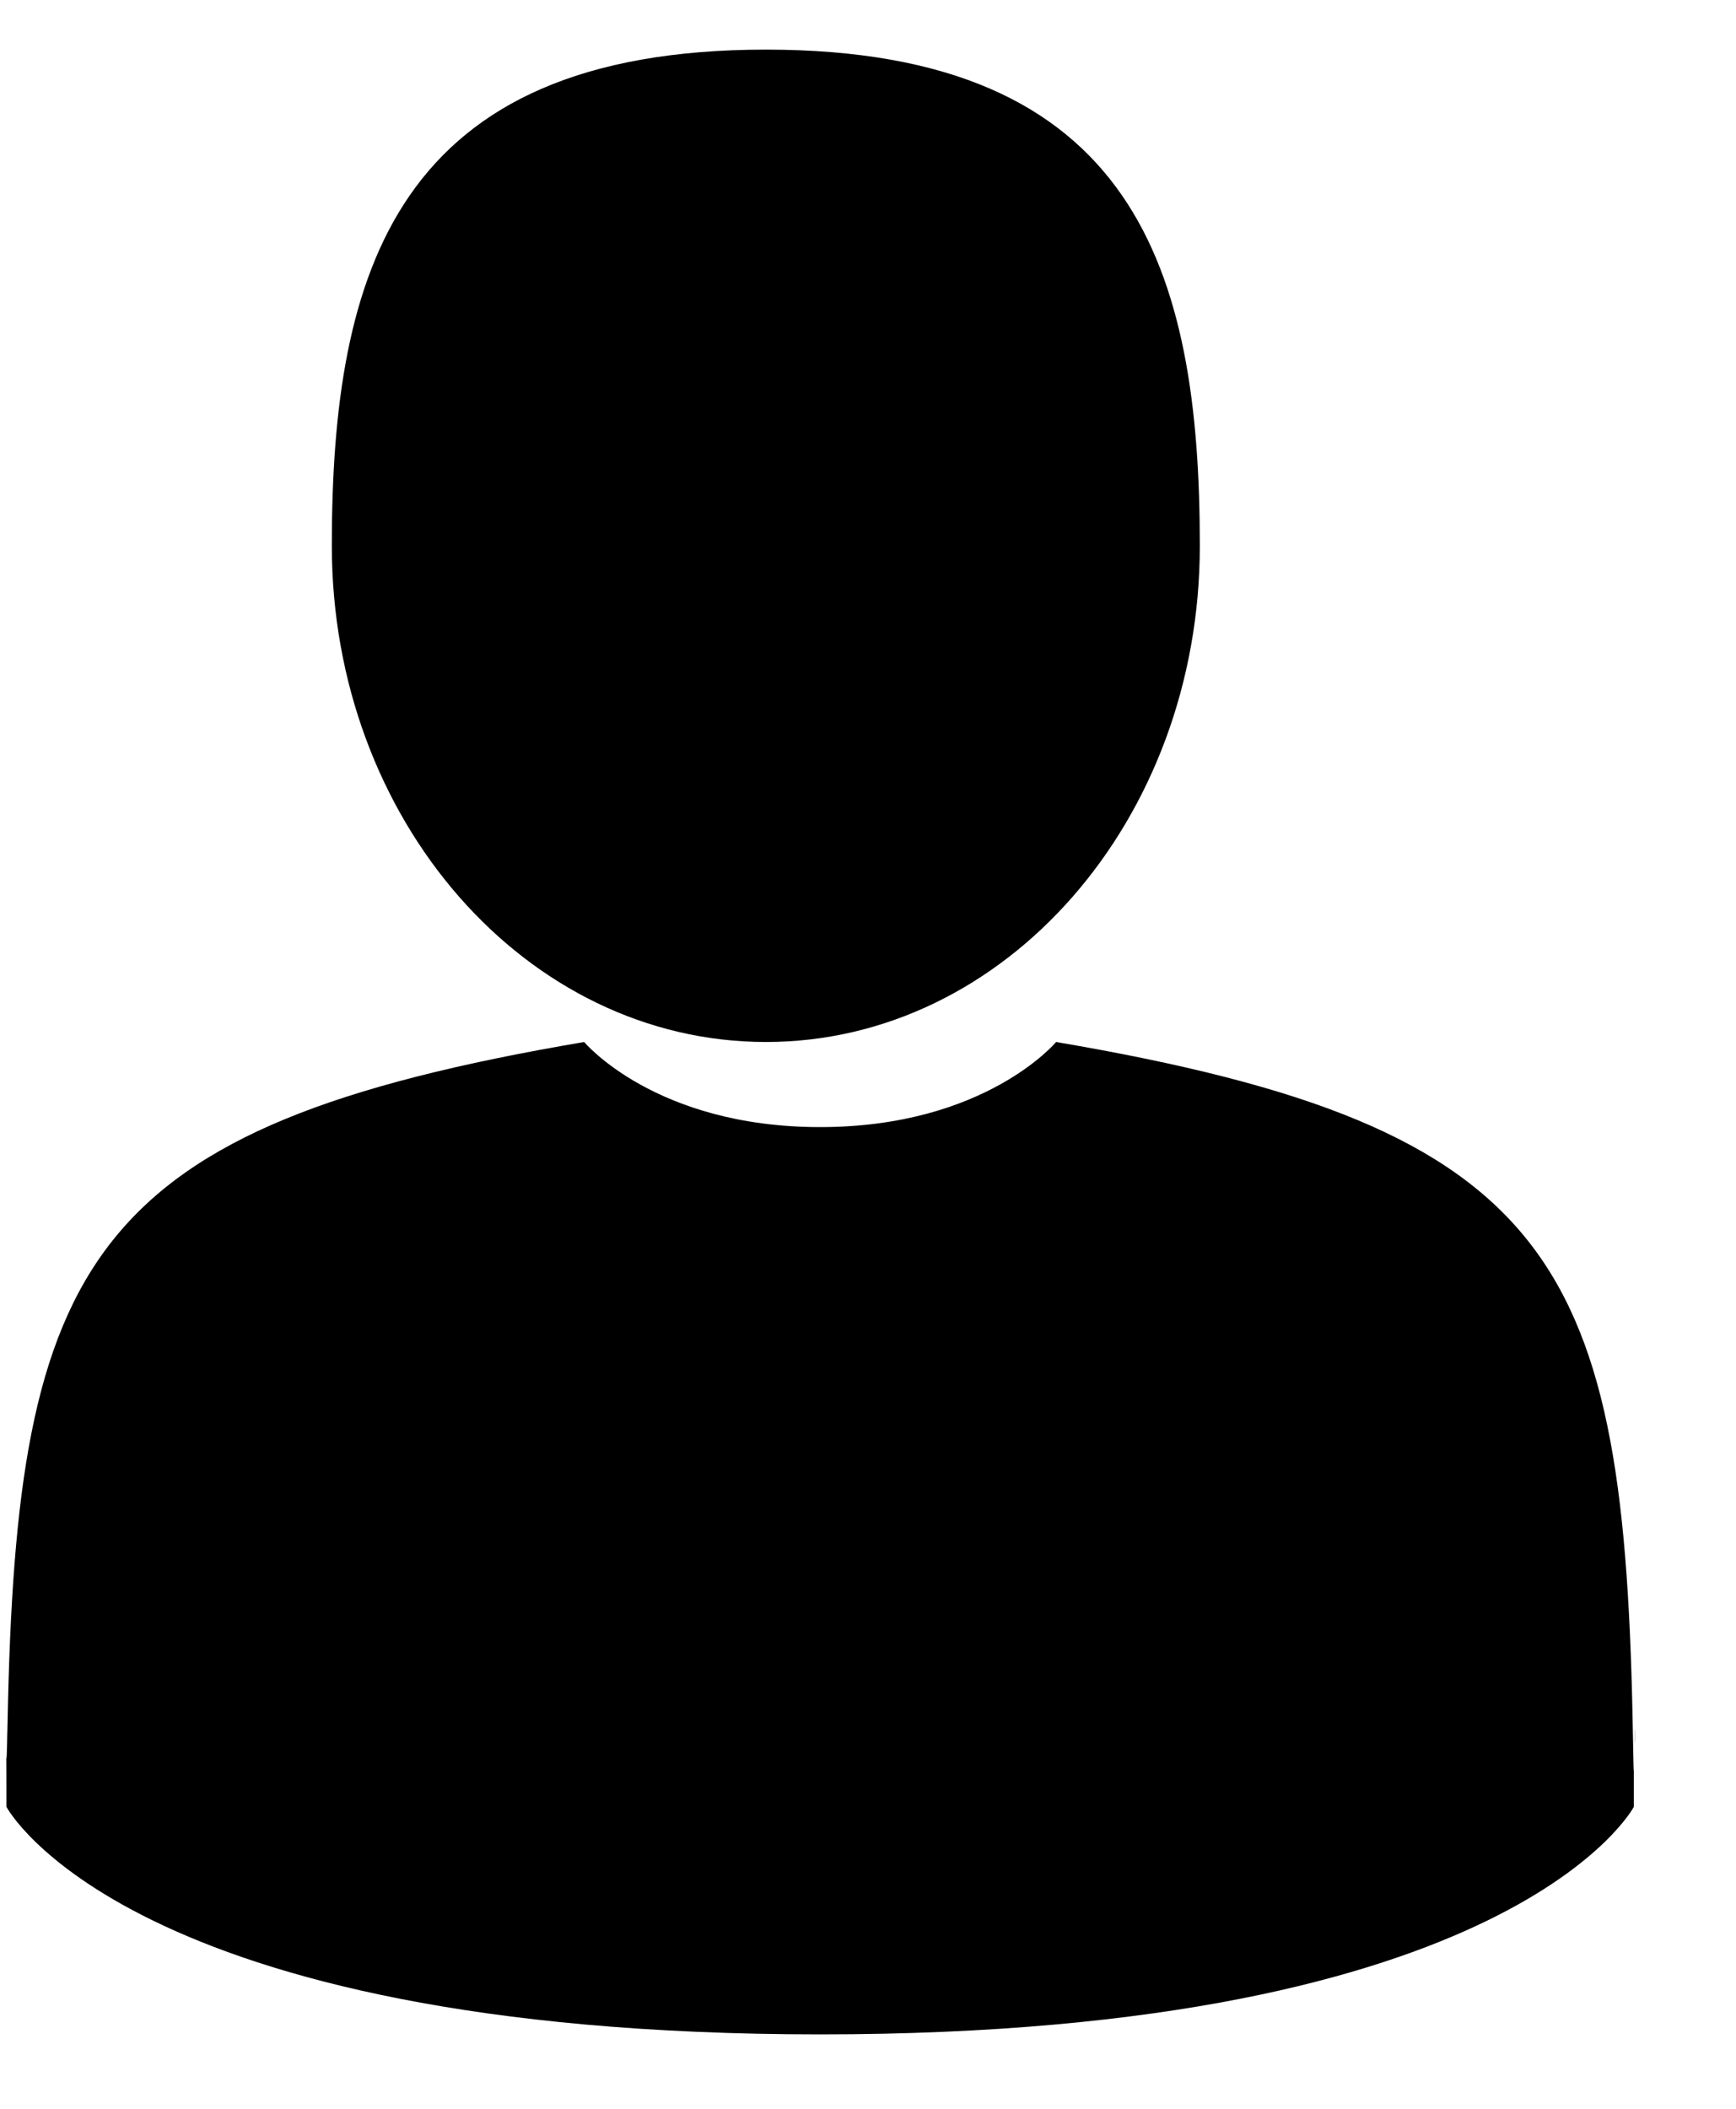 <?xml version="1.0" encoding="UTF-8"?>
<svg width="14px" height="17px" viewBox="0 0 14 17" version="1.1" xmlns="http://www.w3.org/2000/svg" xmlns:xlink="http://www.w3.org/1999/xlink">
    <!-- Generator: Sketch 53.2 (72643) - https://sketchapp.com -->
    <title>man-user</title>
    <desc>Created with Sketch.</desc>
    <g id="Page-1" stroke="none" stroke-width="1" fill-rule="evenodd">
        <g id="components/car/non" transform="translate(-166, -58)" fill-rule="nonzero">
            <g id="Group" transform="translate(155, 20)">
                <g id="Group-43" transform="translate(0, 32)">
                    <g id="Group-32">
                        <g id="Group-46">
                            <g id="Group-44">
                                <g id="man-user" transform="translate(11, 6.4)">
                                    <path d="M6.177,8 C8.109,8 9.676,6.209 9.676,4 C9.676,1.791 9.162,0 6.177,0 C3.191,0 2.676,1.791 2.676,4 C2.676,6.209 4.244,8 6.177,8 Z" id="Path"></path>
                                    <path d="M0.058,13.66 C0.057,13.465 0.056,13.605 0.058,13.66 L0.058,13.66 Z" id="Path"></path>
                                    <path d="M13.182,13.66 C13.186,13.624 13.183,13.41 13.182,13.66 L13.182,13.66 Z" id="Path"></path>
                                    <path d="M13.169,13.603 C13.105,9.779 12.575,8.69 8.517,8 C8.517,8 7.945,8.686 6.614,8.686 C5.283,8.686 4.711,8 4.711,8 C0.698,8.682 0.135,9.756 0.061,13.479 C0.055,13.783 0.053,13.799 0.051,13.764 C0.052,13.83 0.052,13.952 0.052,14.166 C0.052,14.166 1.018,16 6.614,16 C12.21,16 13.176,14.166 13.176,14.166 C13.176,14.029 13.176,13.933 13.176,13.869 C13.175,13.89 13.173,13.848 13.169,13.603 Z" id="Path"></path>
                                </g>
                            </g>
                        </g>
                    </g>
                </g>
            </g>
        </g>
    </g>
</svg>